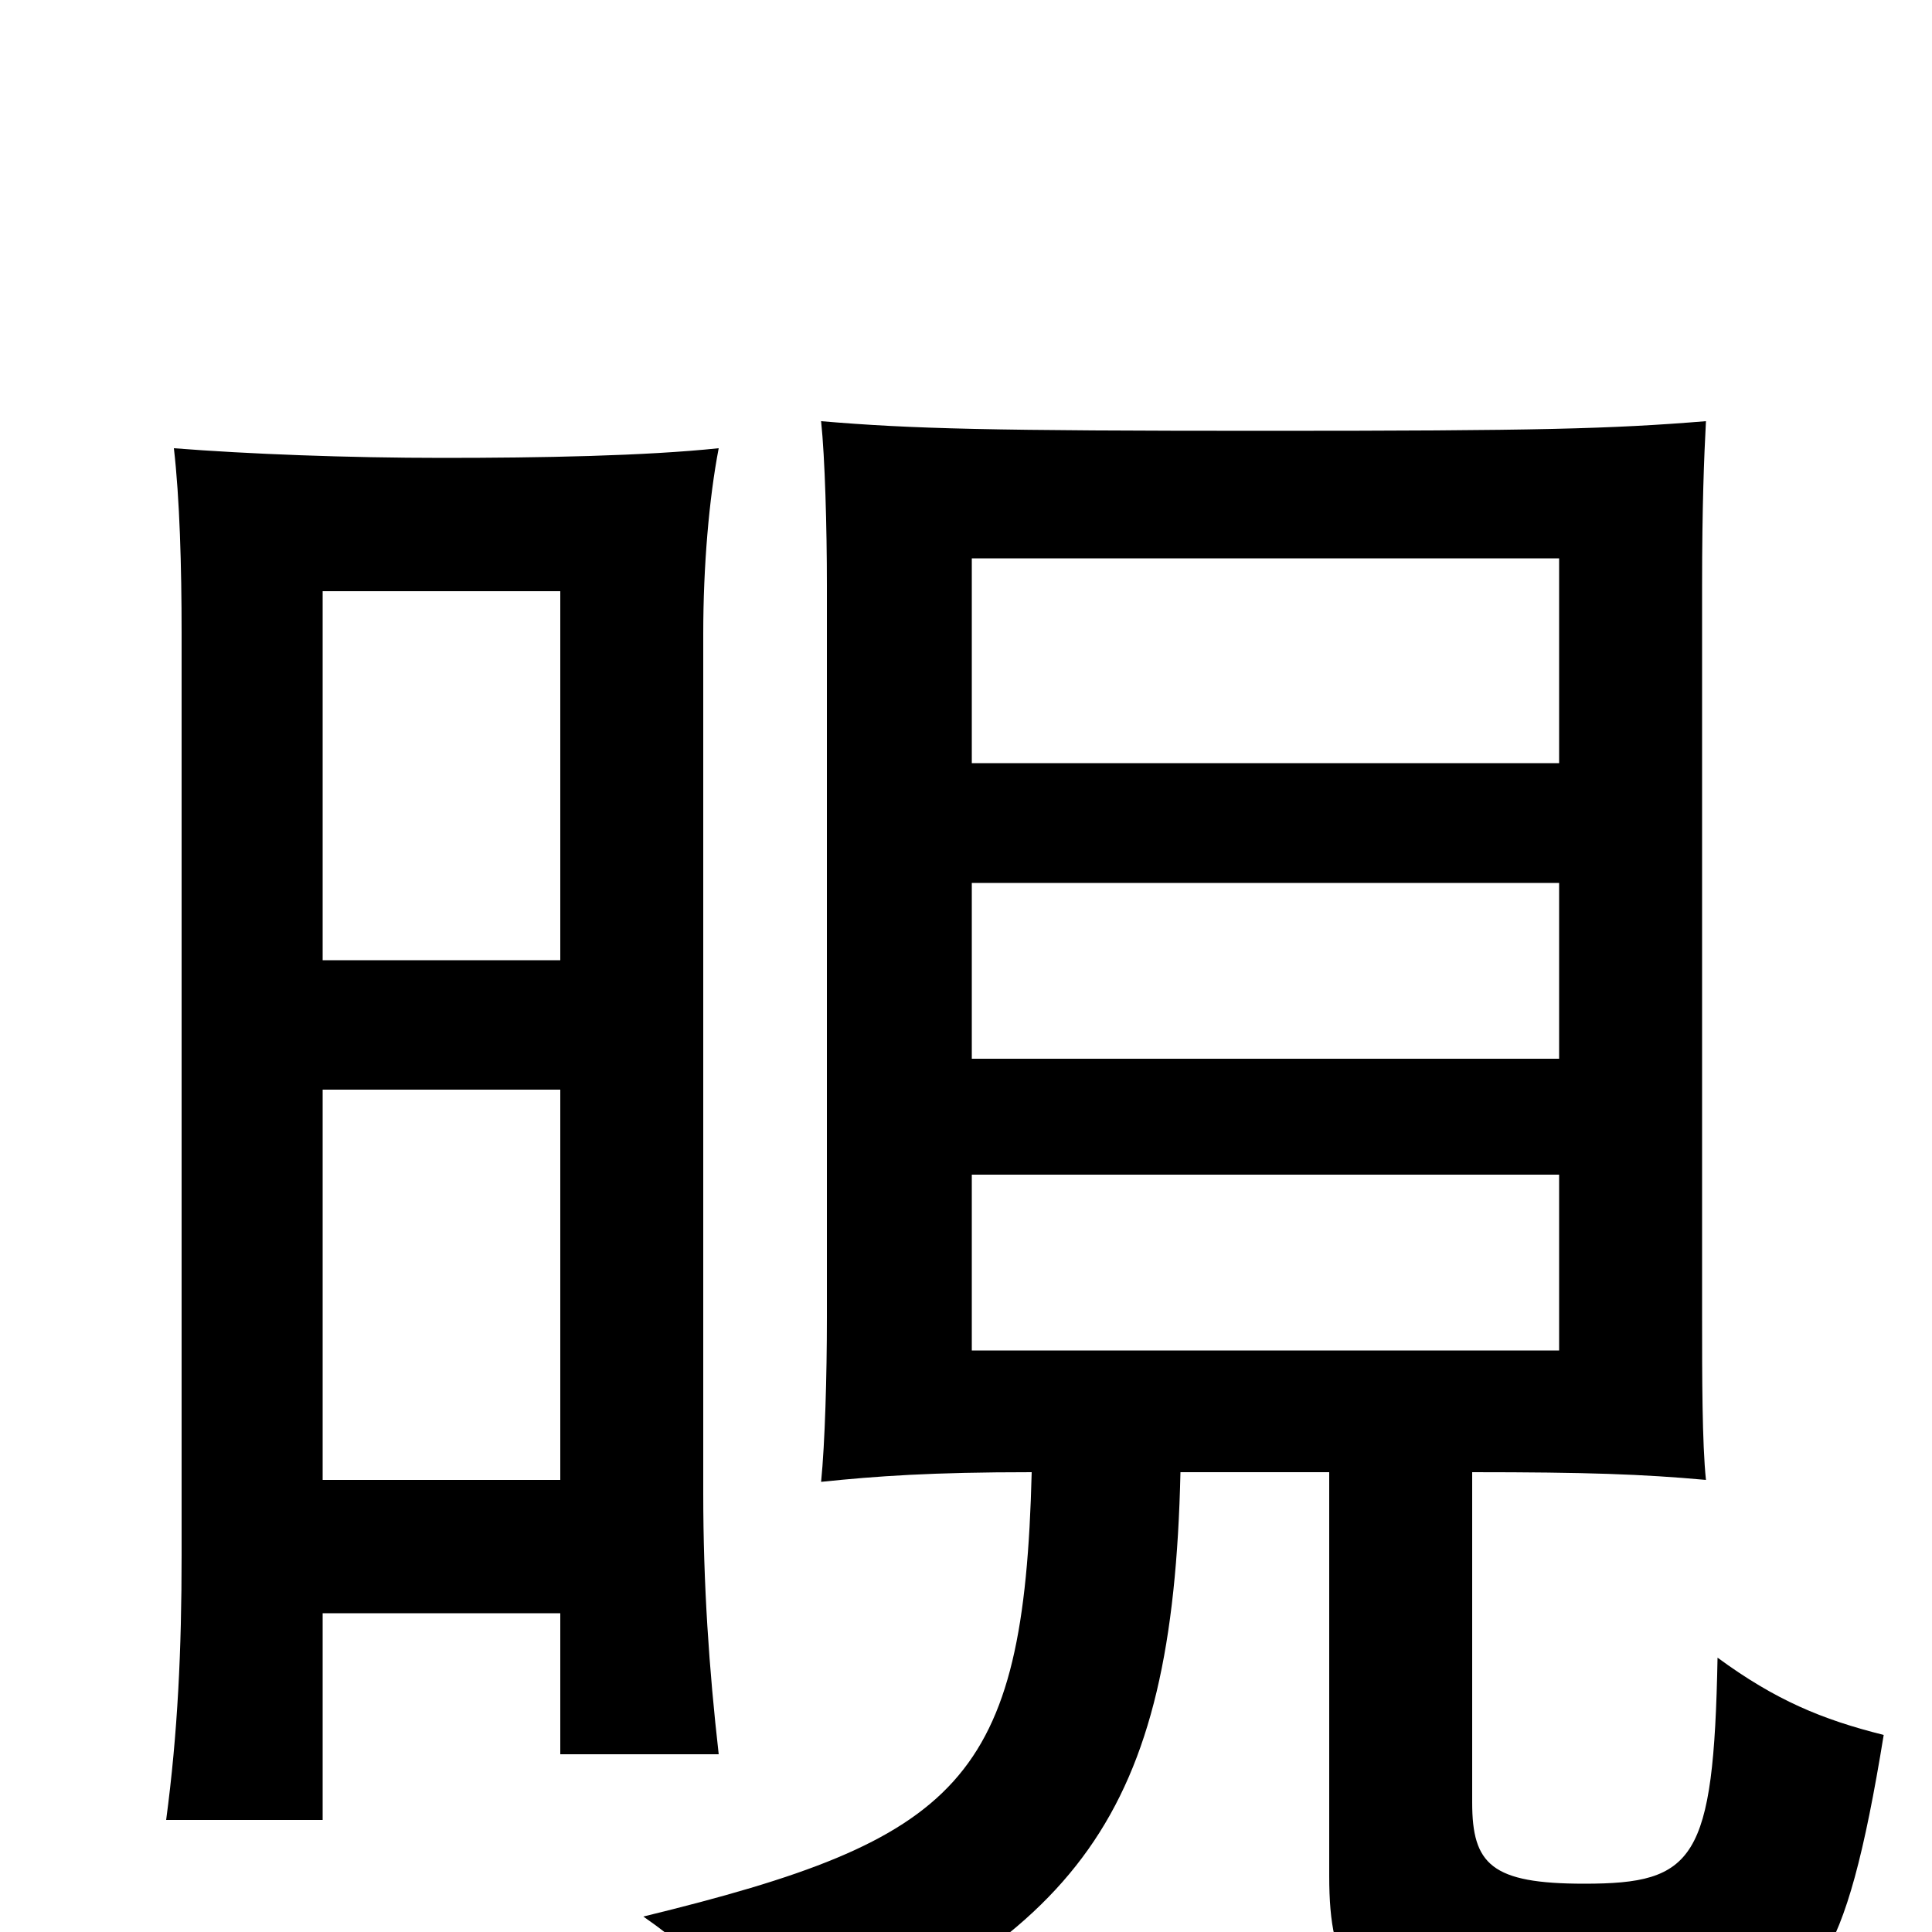 <svg xmlns="http://www.w3.org/2000/svg" viewBox="0 -1000 1000 1000">
	<path fill="#000000" d="M807 -301H503V-392H807ZM807 -452H503V-543H807ZM807 -605H503V-711H807ZM167 -503V-694H290V-503ZM290 -165V-92H372C367 -136 364 -180 364 -227V-672C364 -707 367 -742 372 -768C334 -764 280 -763 229 -763C180 -763 128 -765 90 -768C93 -742 94 -707 94 -672V-195C94 -146 92 -103 86 -58H167V-165ZM167 -234V-436H290V-234ZM762 -238C821 -238 850 -237 883 -234C881 -253 881 -288 881 -318V-697C881 -738 882 -763 883 -782C834 -778 796 -777 655 -777C513 -777 472 -778 425 -782C427 -763 428 -727 428 -697V-318C428 -288 427 -253 425 -233C454 -236 482 -238 534 -238C530 -78 497 -48 333 -8C369 17 385 39 397 70C559 2 607 -60 611 -238H688V-29C688 21 701 36 750 42C795 48 831 50 891 42C938 36 955 21 975 -102C943 -110 919 -120 889 -142C887 -37 877 -25 820 -25C772 -25 762 -35 762 -67Z"/>
</svg>